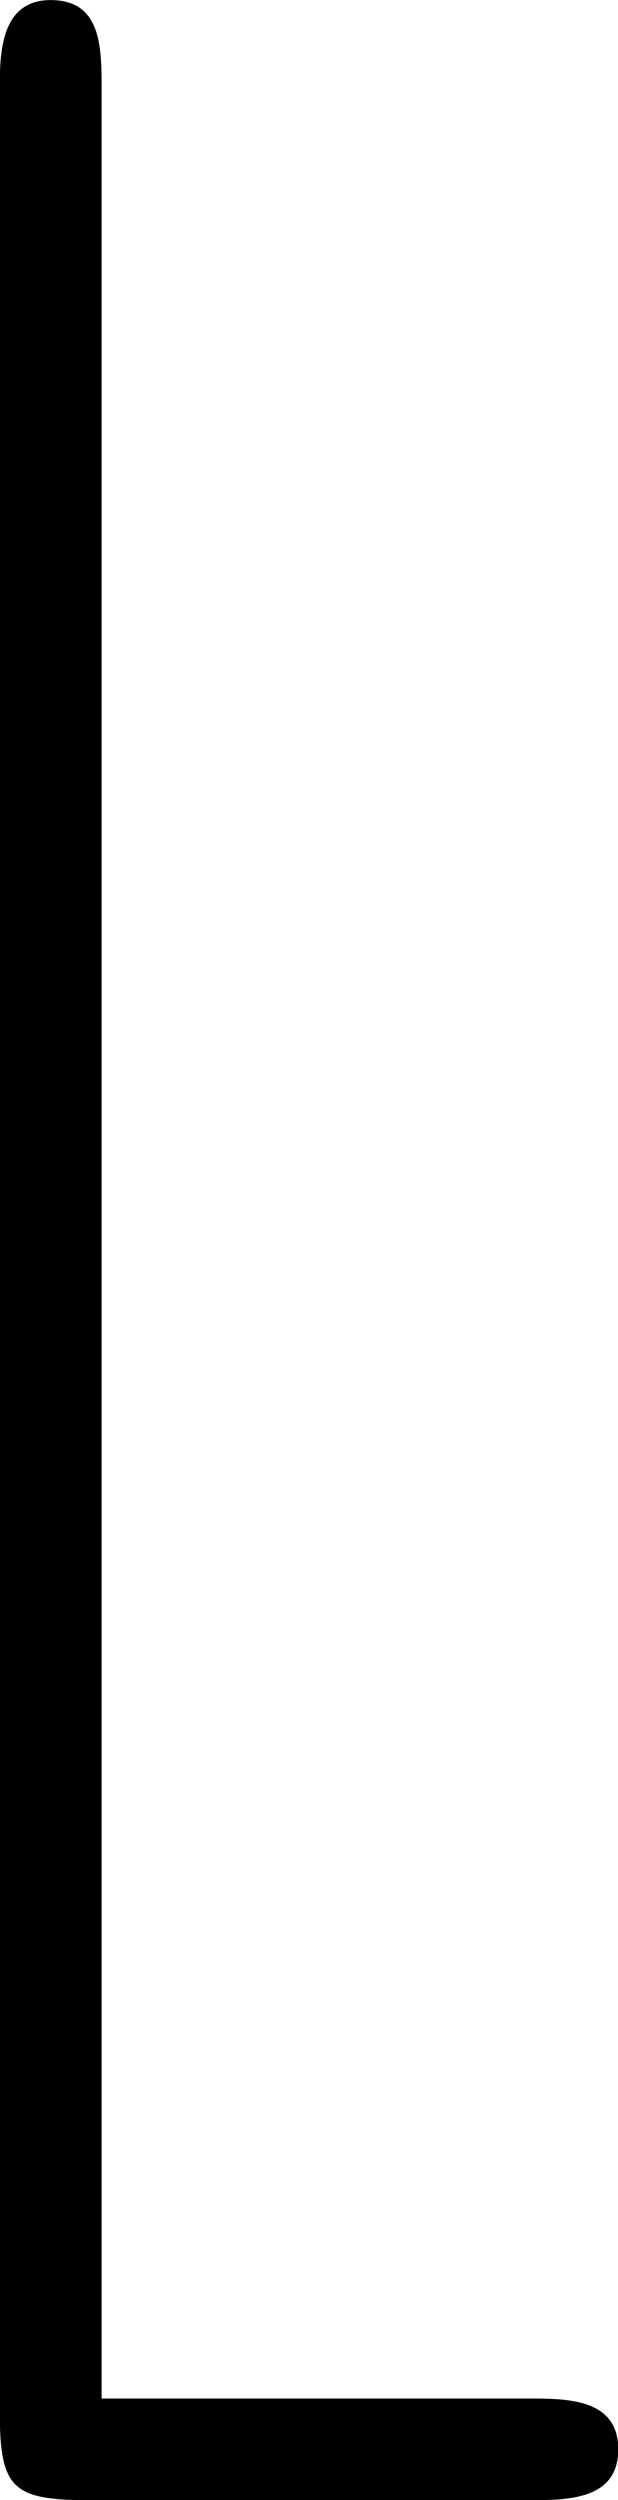 <svg xmlns="http://www.w3.org/2000/svg" xmlns:xlink="http://www.w3.org/1999/xlink" width="3.292" height="13.313" viewBox="0 0 2.469 9.984"><svg overflow="visible" x="148.712" y="134.765" transform="translate(-150.446 -127.28)"><path style="stroke:none" d="M3.844 2.5c.156 0 .36 0 .36-.203s-.204-.203-.36-.203H2.14v-9.219c0-.172 0-.36-.204-.36-.203 0-.203.22-.203.36v9.266c0 .312.047.359.36.359zm0 0"/></svg></svg>